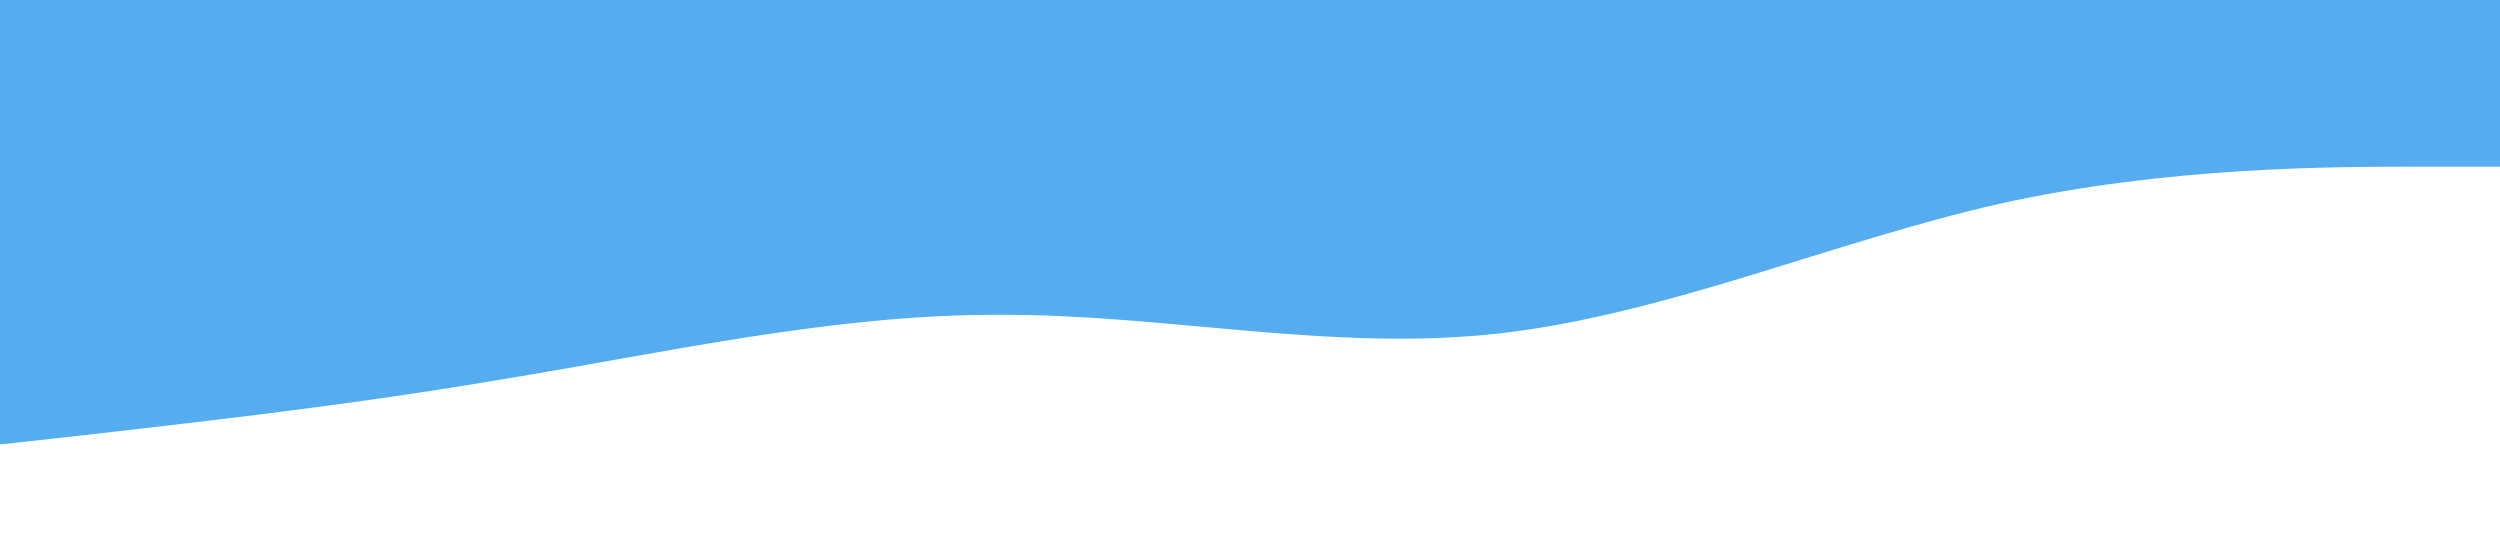 <?xml version="1.0" standalone="no"?><svg xmlns="http://www.w3.org/2000/svg" viewBox="0 0 1440 320"><path fill="#55acee" fill-opacity="1" d="M0,256L48,250.7C96,245,192,235,288,218.7C384,203,480,181,576,181.3C672,181,768,203,864,192C960,181,1056,139,1152,117.3C1248,96,1344,96,1392,96L1440,96L1440,0L1392,0C1344,0,1248,0,1152,0C1056,0,960,0,864,0C768,0,672,0,576,0C480,0,384,0,288,0C192,0,96,0,48,0L0,0Z"></path></svg>